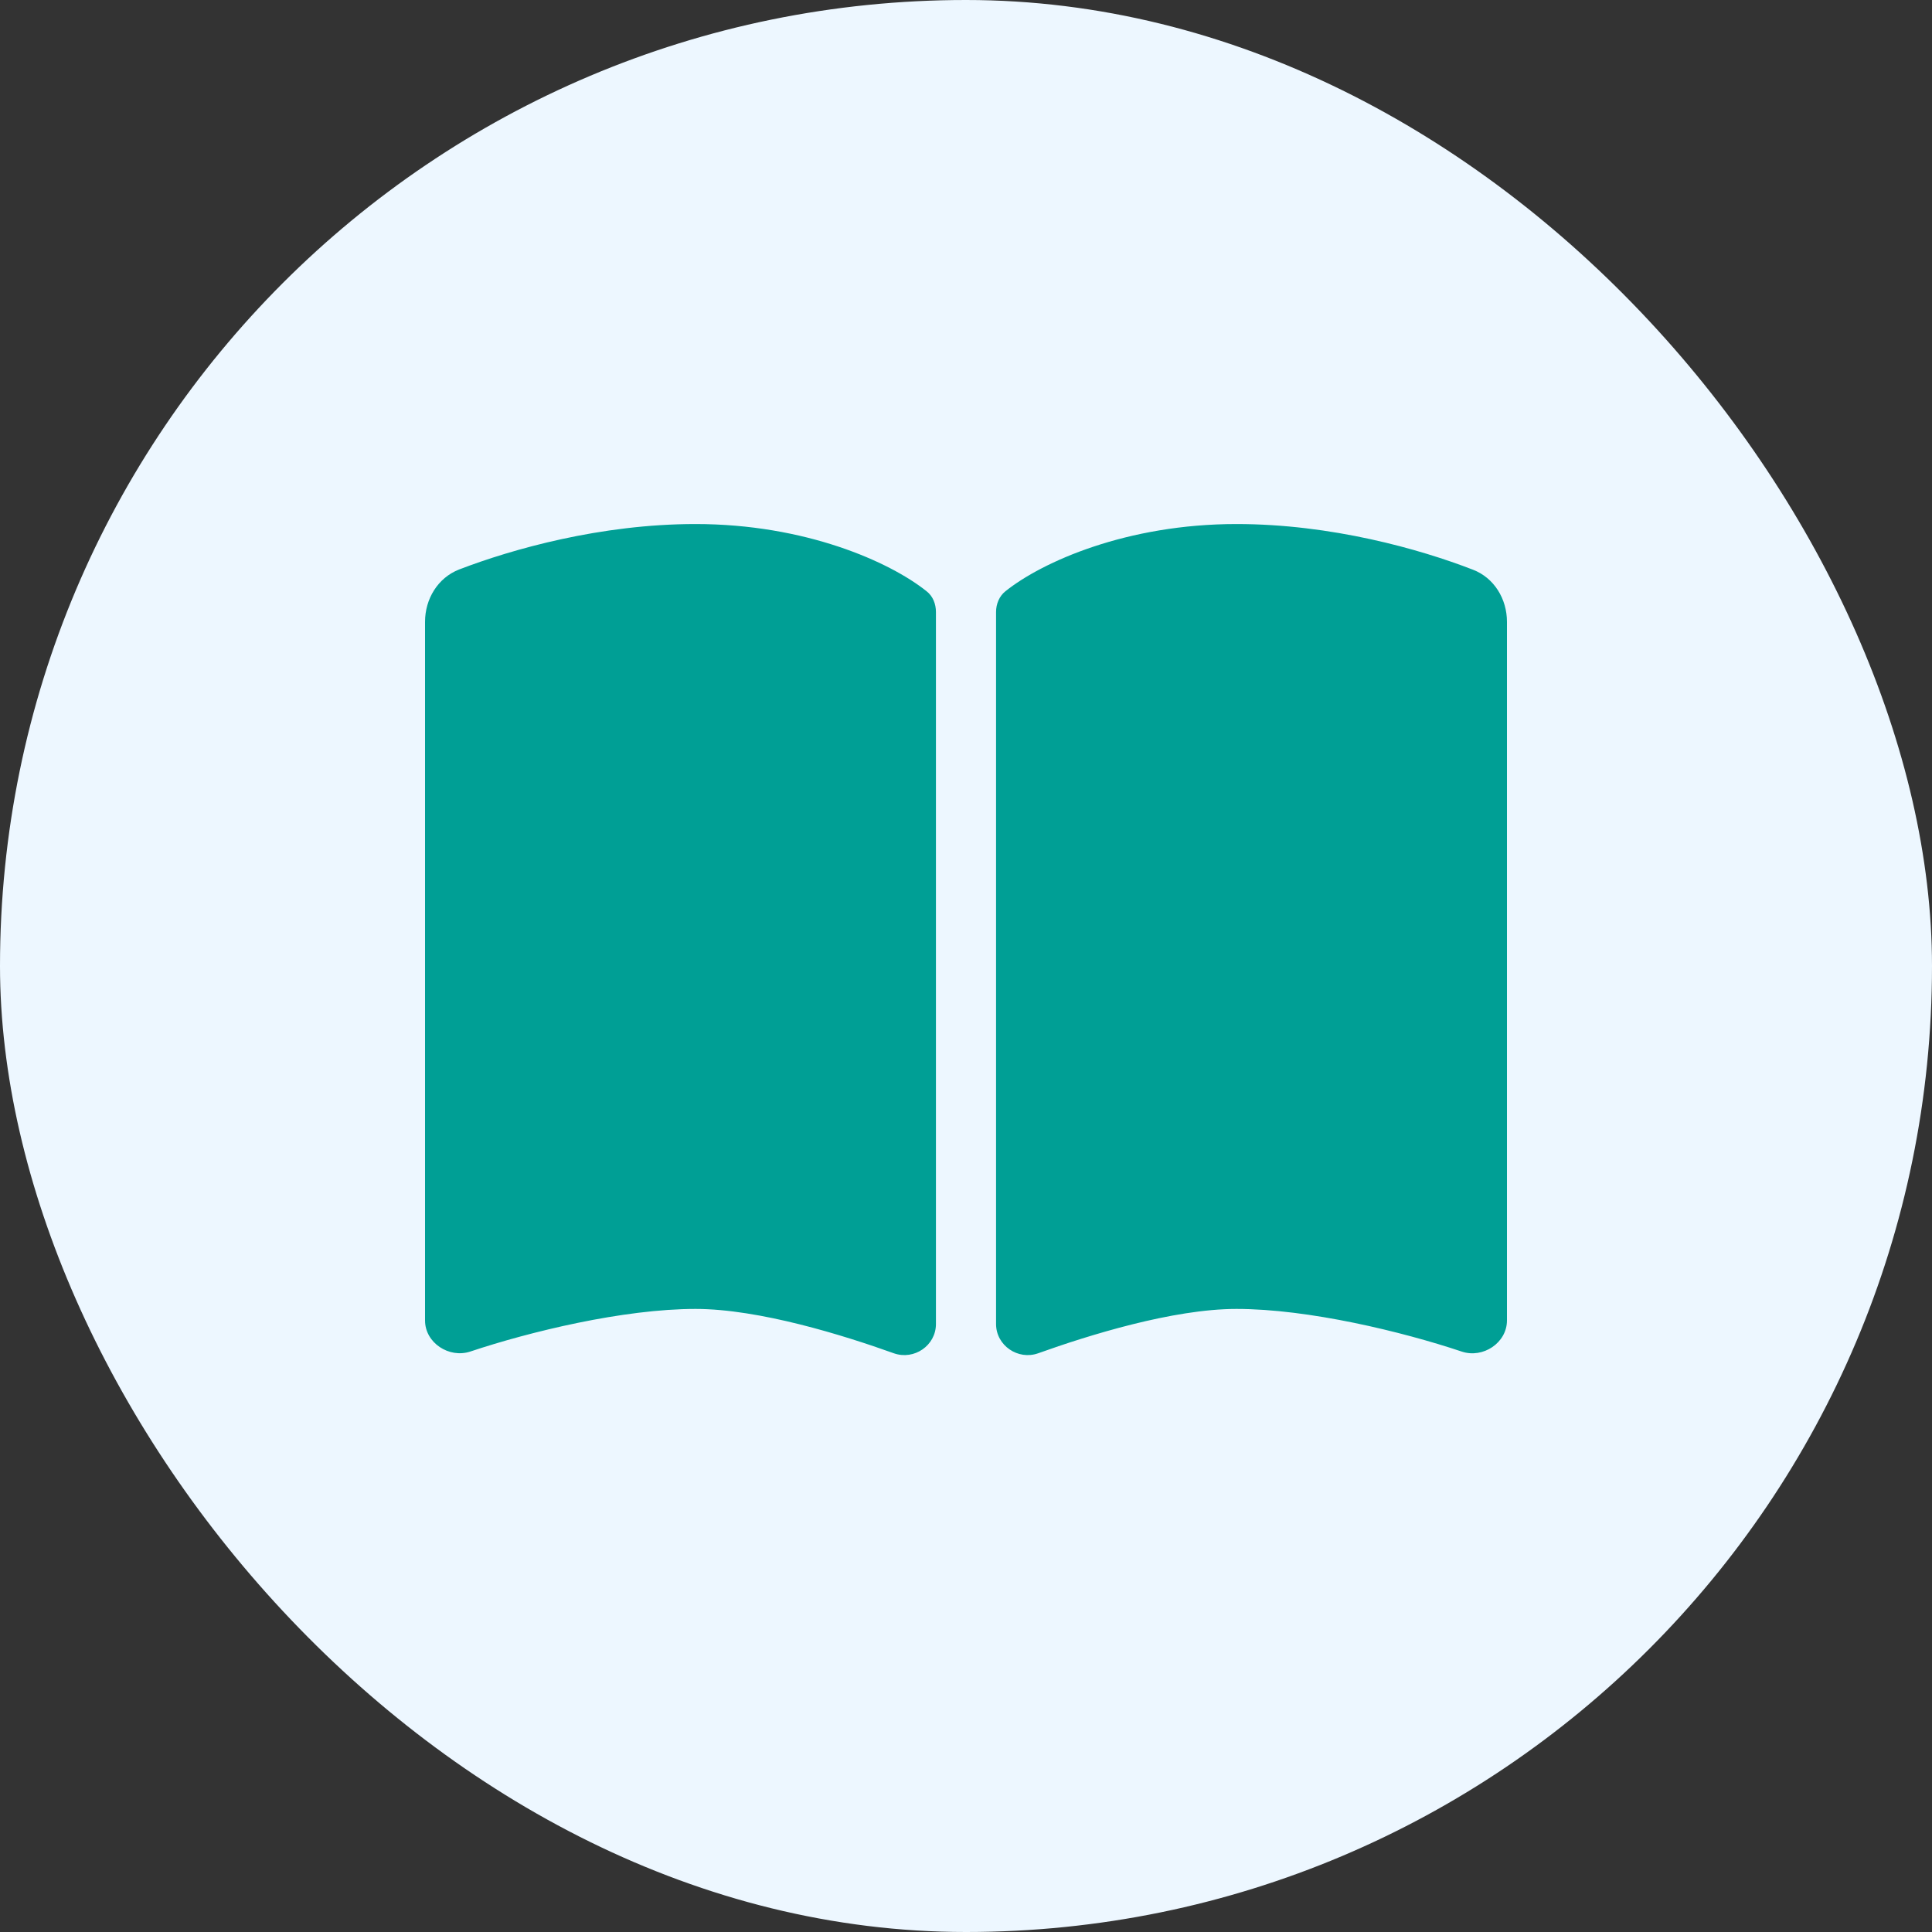 <svg width="50" height="50" viewBox="0 0 50 50" fill="none" xmlns="http://www.w3.org/2000/svg">
<rect x="0" y="0" width="50" height="50" fill="#333333" stroke="none"/>
<rect width="50" height="50" rx="25" fill="#EDF7FF"/>
<path d="M23.133 35.023C23.658 35.208 24.222 34.822 24.222 34.266V15.838C24.222 15.633 24.144 15.428 23.979 15.301C23.026 14.539 20.839 13.562 18 13.562C15.545 13.562 13.251 14.212 11.88 14.739C11.331 14.954 11 15.501 11 16.092V34.173C11 34.754 11.622 35.159 12.171 34.978C13.703 34.466 16.128 33.875 18 33.875C19.648 33.875 21.84 34.559 23.133 35.023ZM26.867 35.023C28.16 34.559 30.352 33.875 32 33.875C33.871 33.875 36.297 34.466 37.828 34.978C38.378 35.164 39 34.754 39 34.173V16.092C39 15.501 38.669 14.954 38.12 14.744C36.749 14.212 34.455 13.562 32 13.562C29.161 13.562 26.974 14.539 26.021 15.301C25.86 15.428 25.778 15.633 25.778 15.838V34.266C25.778 34.822 26.346 35.208 26.867 35.023Z" fill="#009F95"/>
</svg>
